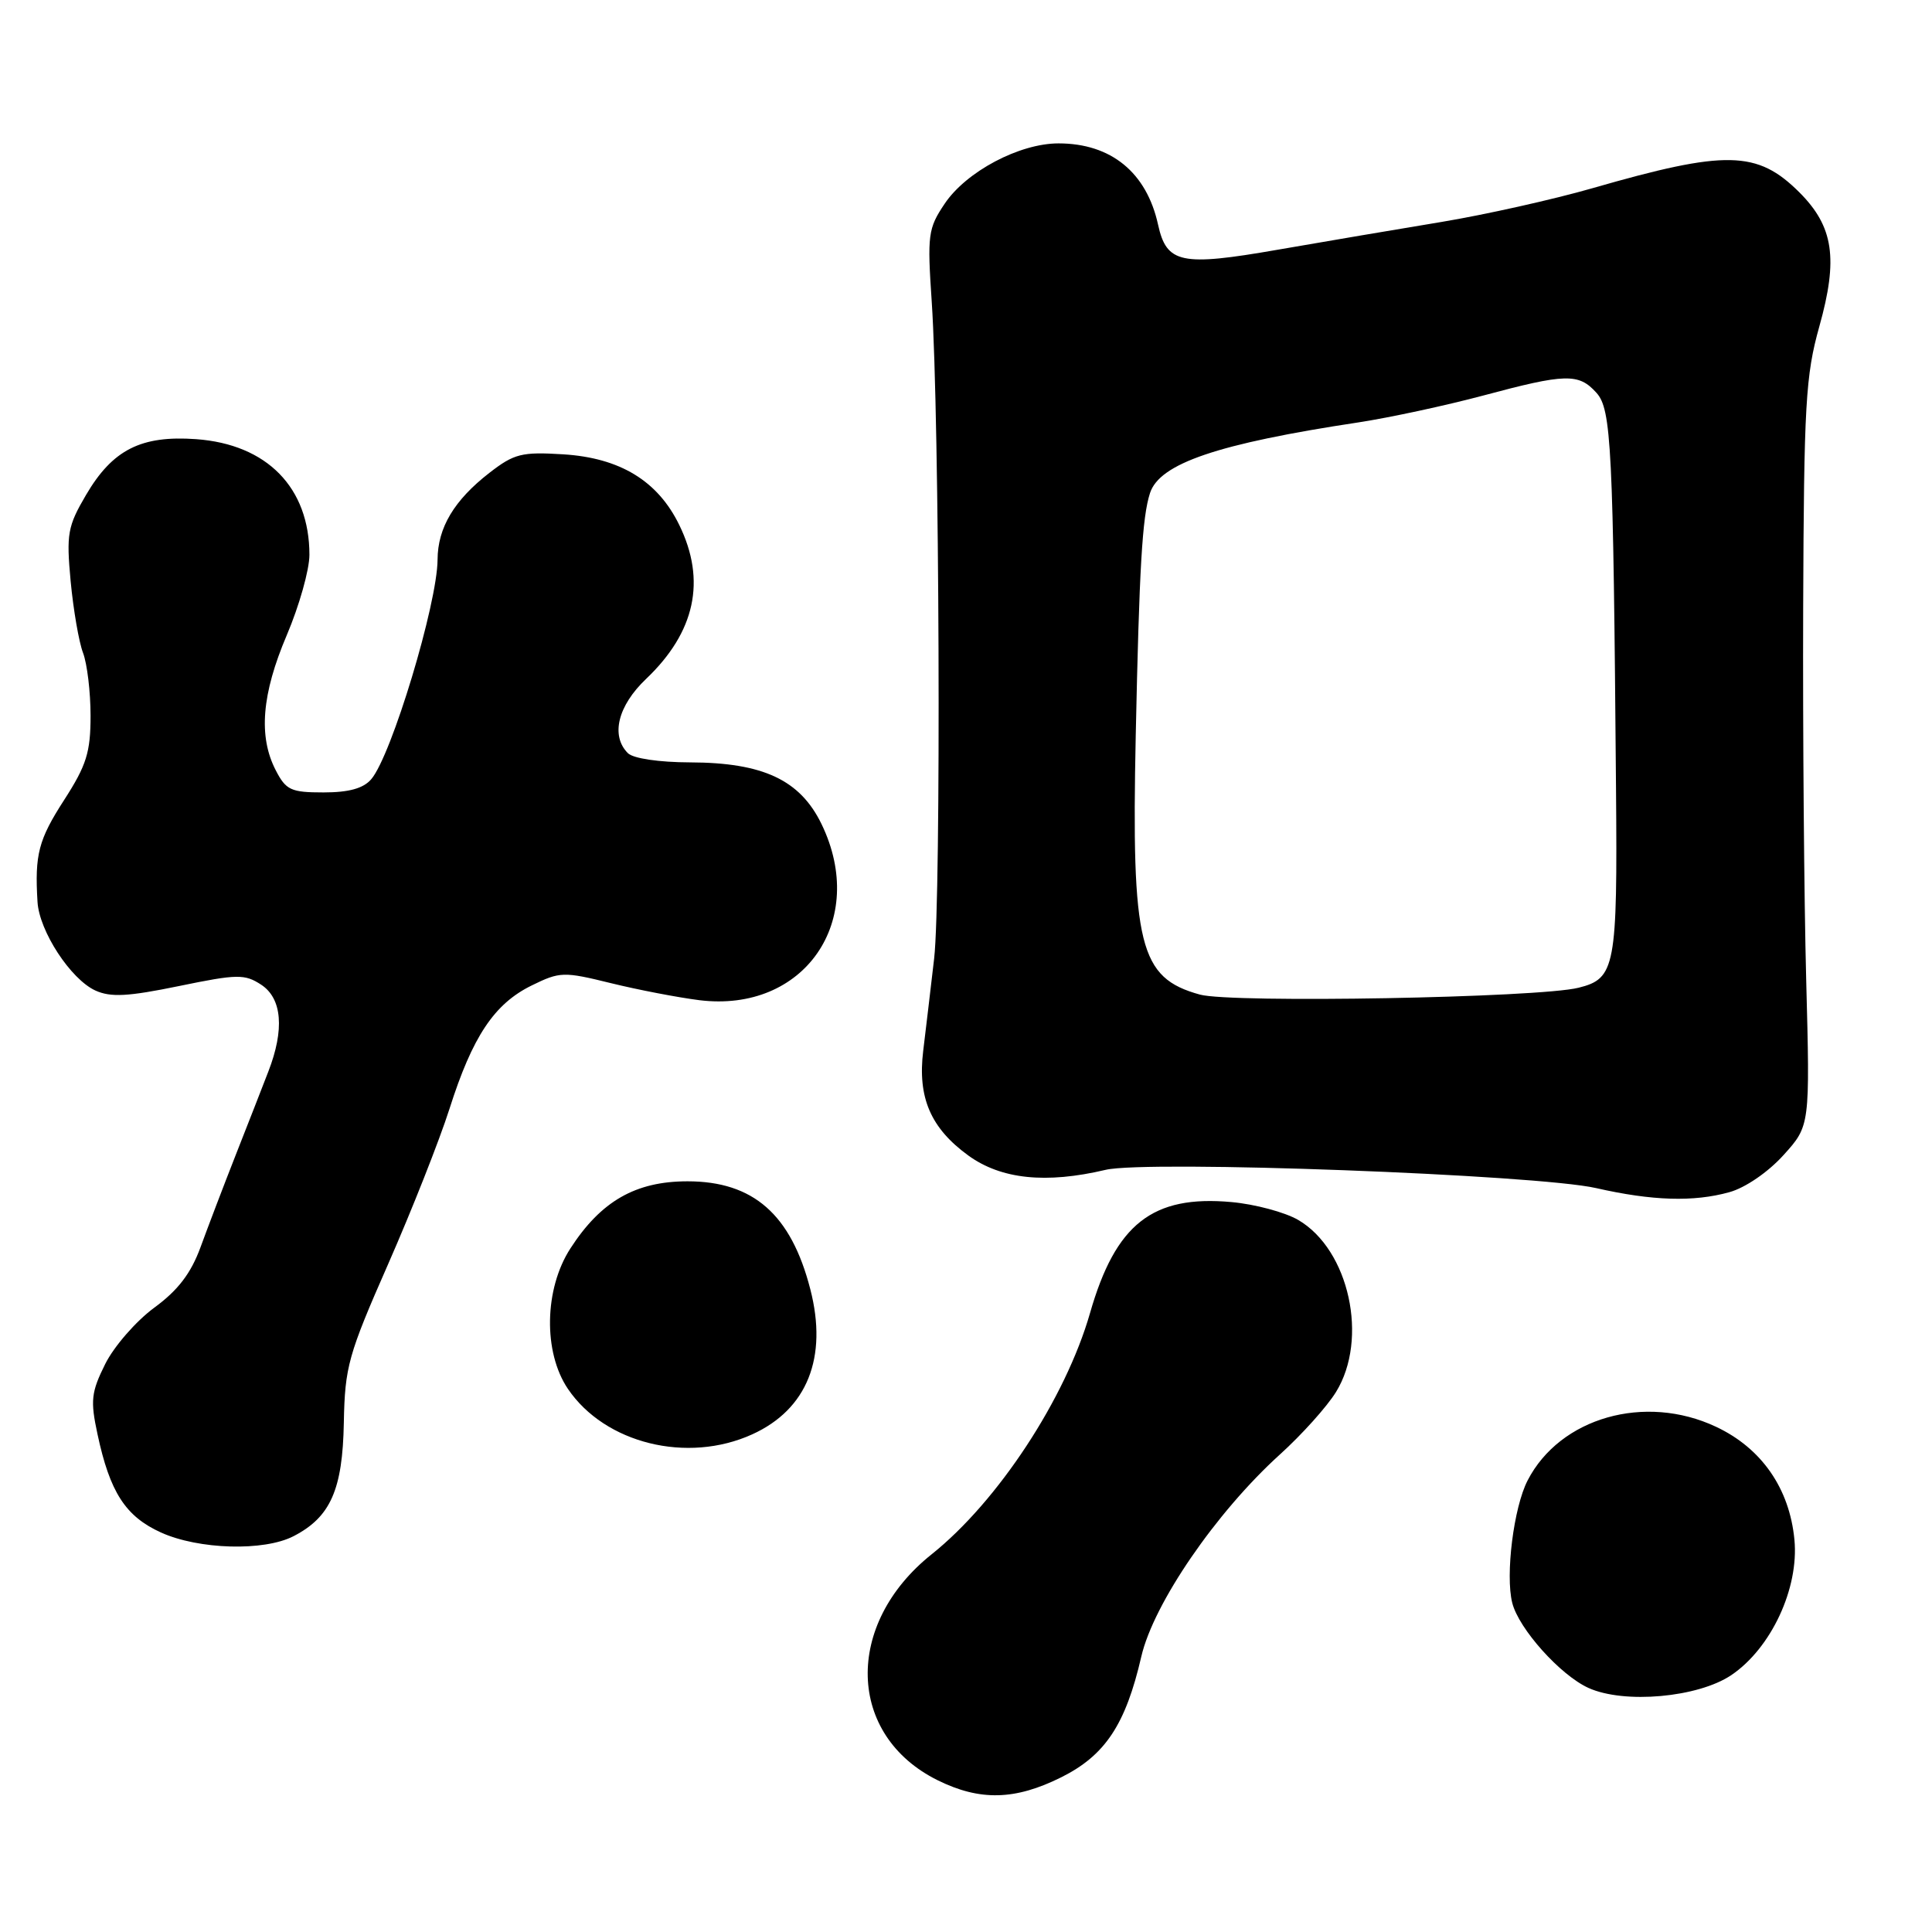 <?xml version="1.0" encoding="UTF-8" standalone="no"?>
<!DOCTYPE svg PUBLIC "-//W3C//DTD SVG 1.1//EN" "http://www.w3.org/Graphics/SVG/1.1/DTD/svg11.dtd" >
<svg xmlns="http://www.w3.org/2000/svg" xmlns:xlink="http://www.w3.org/1999/xlink" version="1.1" viewBox="0 0 256 256">
 <g >
 <path fill="currentColor"
d=" M 140.62 235.50 C 146.44 232.60 149.15 228.52 151.23 219.50 C 152.86 212.46 161.13 200.40 169.59 192.73 C 172.49 190.11 175.83 186.39 177.02 184.46 C 181.37 177.43 178.78 165.59 172.02 161.65 C 170.27 160.63 166.29 159.56 163.17 159.28 C 152.71 158.33 147.82 162.17 144.43 174.00 C 141.18 185.31 132.23 198.94 123.45 205.95 C 111.83 215.22 112.22 229.94 124.24 235.89 C 129.84 238.66 134.50 238.55 140.62 235.50 Z  M 229.41 221.96 C 234.69 218.39 238.39 210.45 237.77 204.01 C 237.12 197.22 233.41 191.88 227.37 189.05 C 217.97 184.63 206.72 187.83 202.42 196.16 C 200.57 199.73 199.45 208.68 200.38 212.39 C 201.25 215.83 206.74 221.96 210.48 223.66 C 215.23 225.81 225.00 224.93 229.41 221.96 Z  M 38.90 203.55 C 43.80 201.02 45.40 197.39 45.56 188.50 C 45.70 181.10 46.14 179.52 51.43 167.50 C 54.57 160.35 58.23 151.09 59.56 146.92 C 62.61 137.33 65.49 133.01 70.45 130.58 C 74.20 128.74 74.68 128.73 80.94 130.27 C 84.55 131.16 89.83 132.17 92.67 132.53 C 106.55 134.24 115.05 122.00 108.86 109.20 C 106.02 103.35 101.13 101.05 91.45 101.02 C 87.33 101.01 83.90 100.50 83.20 99.80 C 80.89 97.49 81.86 93.52 85.62 89.95 C 92.13 83.75 93.60 76.92 90.01 69.57 C 87.16 63.71 82.15 60.67 74.63 60.20 C 69.12 59.86 68.13 60.11 64.84 62.66 C 60.18 66.28 58.00 69.92 57.98 74.15 C 57.95 80.00 51.87 100.14 49.19 103.25 C 48.15 104.47 46.22 105.00 42.87 105.00 C 38.55 105.00 37.89 104.70 36.53 102.05 C 34.22 97.58 34.68 91.96 38.00 84.16 C 39.65 80.28 41.00 75.50 41.00 73.52 C 41.00 64.61 35.38 58.87 25.98 58.19 C 18.70 57.67 14.92 59.58 11.40 65.58 C 8.96 69.74 8.78 70.75 9.36 77.01 C 9.72 80.79 10.45 85.06 11.00 86.50 C 11.55 87.95 12.00 91.70 12.00 94.85 C 12.00 99.68 11.46 101.41 8.50 106.00 C 5.10 111.27 4.59 113.22 4.97 119.50 C 5.20 123.38 9.36 129.75 12.64 131.25 C 14.67 132.17 16.95 132.05 23.70 130.66 C 31.46 129.06 32.42 129.05 34.61 130.48 C 37.38 132.30 37.72 136.42 35.55 142.00 C 34.81 143.93 32.87 148.88 31.25 153.00 C 29.63 157.12 27.52 162.66 26.56 165.29 C 25.29 168.74 23.58 170.98 20.42 173.29 C 18.02 175.06 15.10 178.41 13.94 180.74 C 12.08 184.48 11.96 185.58 12.92 190.04 C 14.56 197.73 16.63 200.93 21.32 203.06 C 26.33 205.33 34.98 205.58 38.90 203.55 Z  M 99.67 190.06 C 106.95 186.76 109.71 179.88 107.37 170.83 C 104.82 160.92 99.82 156.53 91.10 156.53 C 84.22 156.53 79.64 159.15 75.59 165.41 C 72.11 170.77 71.96 179.17 75.25 184.03 C 80.15 191.27 91.07 193.97 99.67 190.06 Z  M 229.15 157.97 C 231.26 157.39 234.29 155.31 236.32 153.06 C 239.84 149.17 239.84 149.17 239.33 129.83 C 239.05 119.20 238.87 97.00 238.93 80.50 C 239.03 53.60 239.25 49.75 241.07 43.26 C 243.59 34.27 242.96 30.03 238.44 25.50 C 232.85 19.92 228.71 19.84 211.00 24.94 C 205.78 26.44 196.78 28.45 191.00 29.41 C 185.22 30.36 175.43 32.03 169.24 33.10 C 156.50 35.32 154.58 34.91 153.45 29.77 C 151.93 22.85 147.22 19.00 140.26 19.00 C 135.08 19.00 128.03 22.73 125.17 27.00 C 122.97 30.27 122.86 31.12 123.46 40.00 C 124.49 55.28 124.72 118.81 123.78 127.00 C 123.30 131.12 122.65 136.63 122.33 139.24 C 121.57 145.44 123.32 149.49 128.32 153.12 C 132.66 156.26 138.59 156.88 146.50 155.01 C 151.97 153.71 203.66 155.64 211.50 157.43 C 218.94 159.12 224.41 159.29 229.15 157.97 Z  M 159.00 131.79 C 150.96 129.58 149.91 125.35 150.49 97.50 C 150.96 75.20 151.35 68.52 152.38 65.34 C 153.65 61.41 161.35 58.79 180.00 55.97 C 184.12 55.34 191.55 53.74 196.50 52.42 C 207.46 49.48 209.18 49.43 211.53 52.04 C 213.52 54.23 213.76 59.09 214.13 104.50 C 214.33 128.15 214.04 129.67 209.17 130.88 C 203.89 132.21 163.20 132.94 159.00 131.79 Z "/>
</g>
</svg>